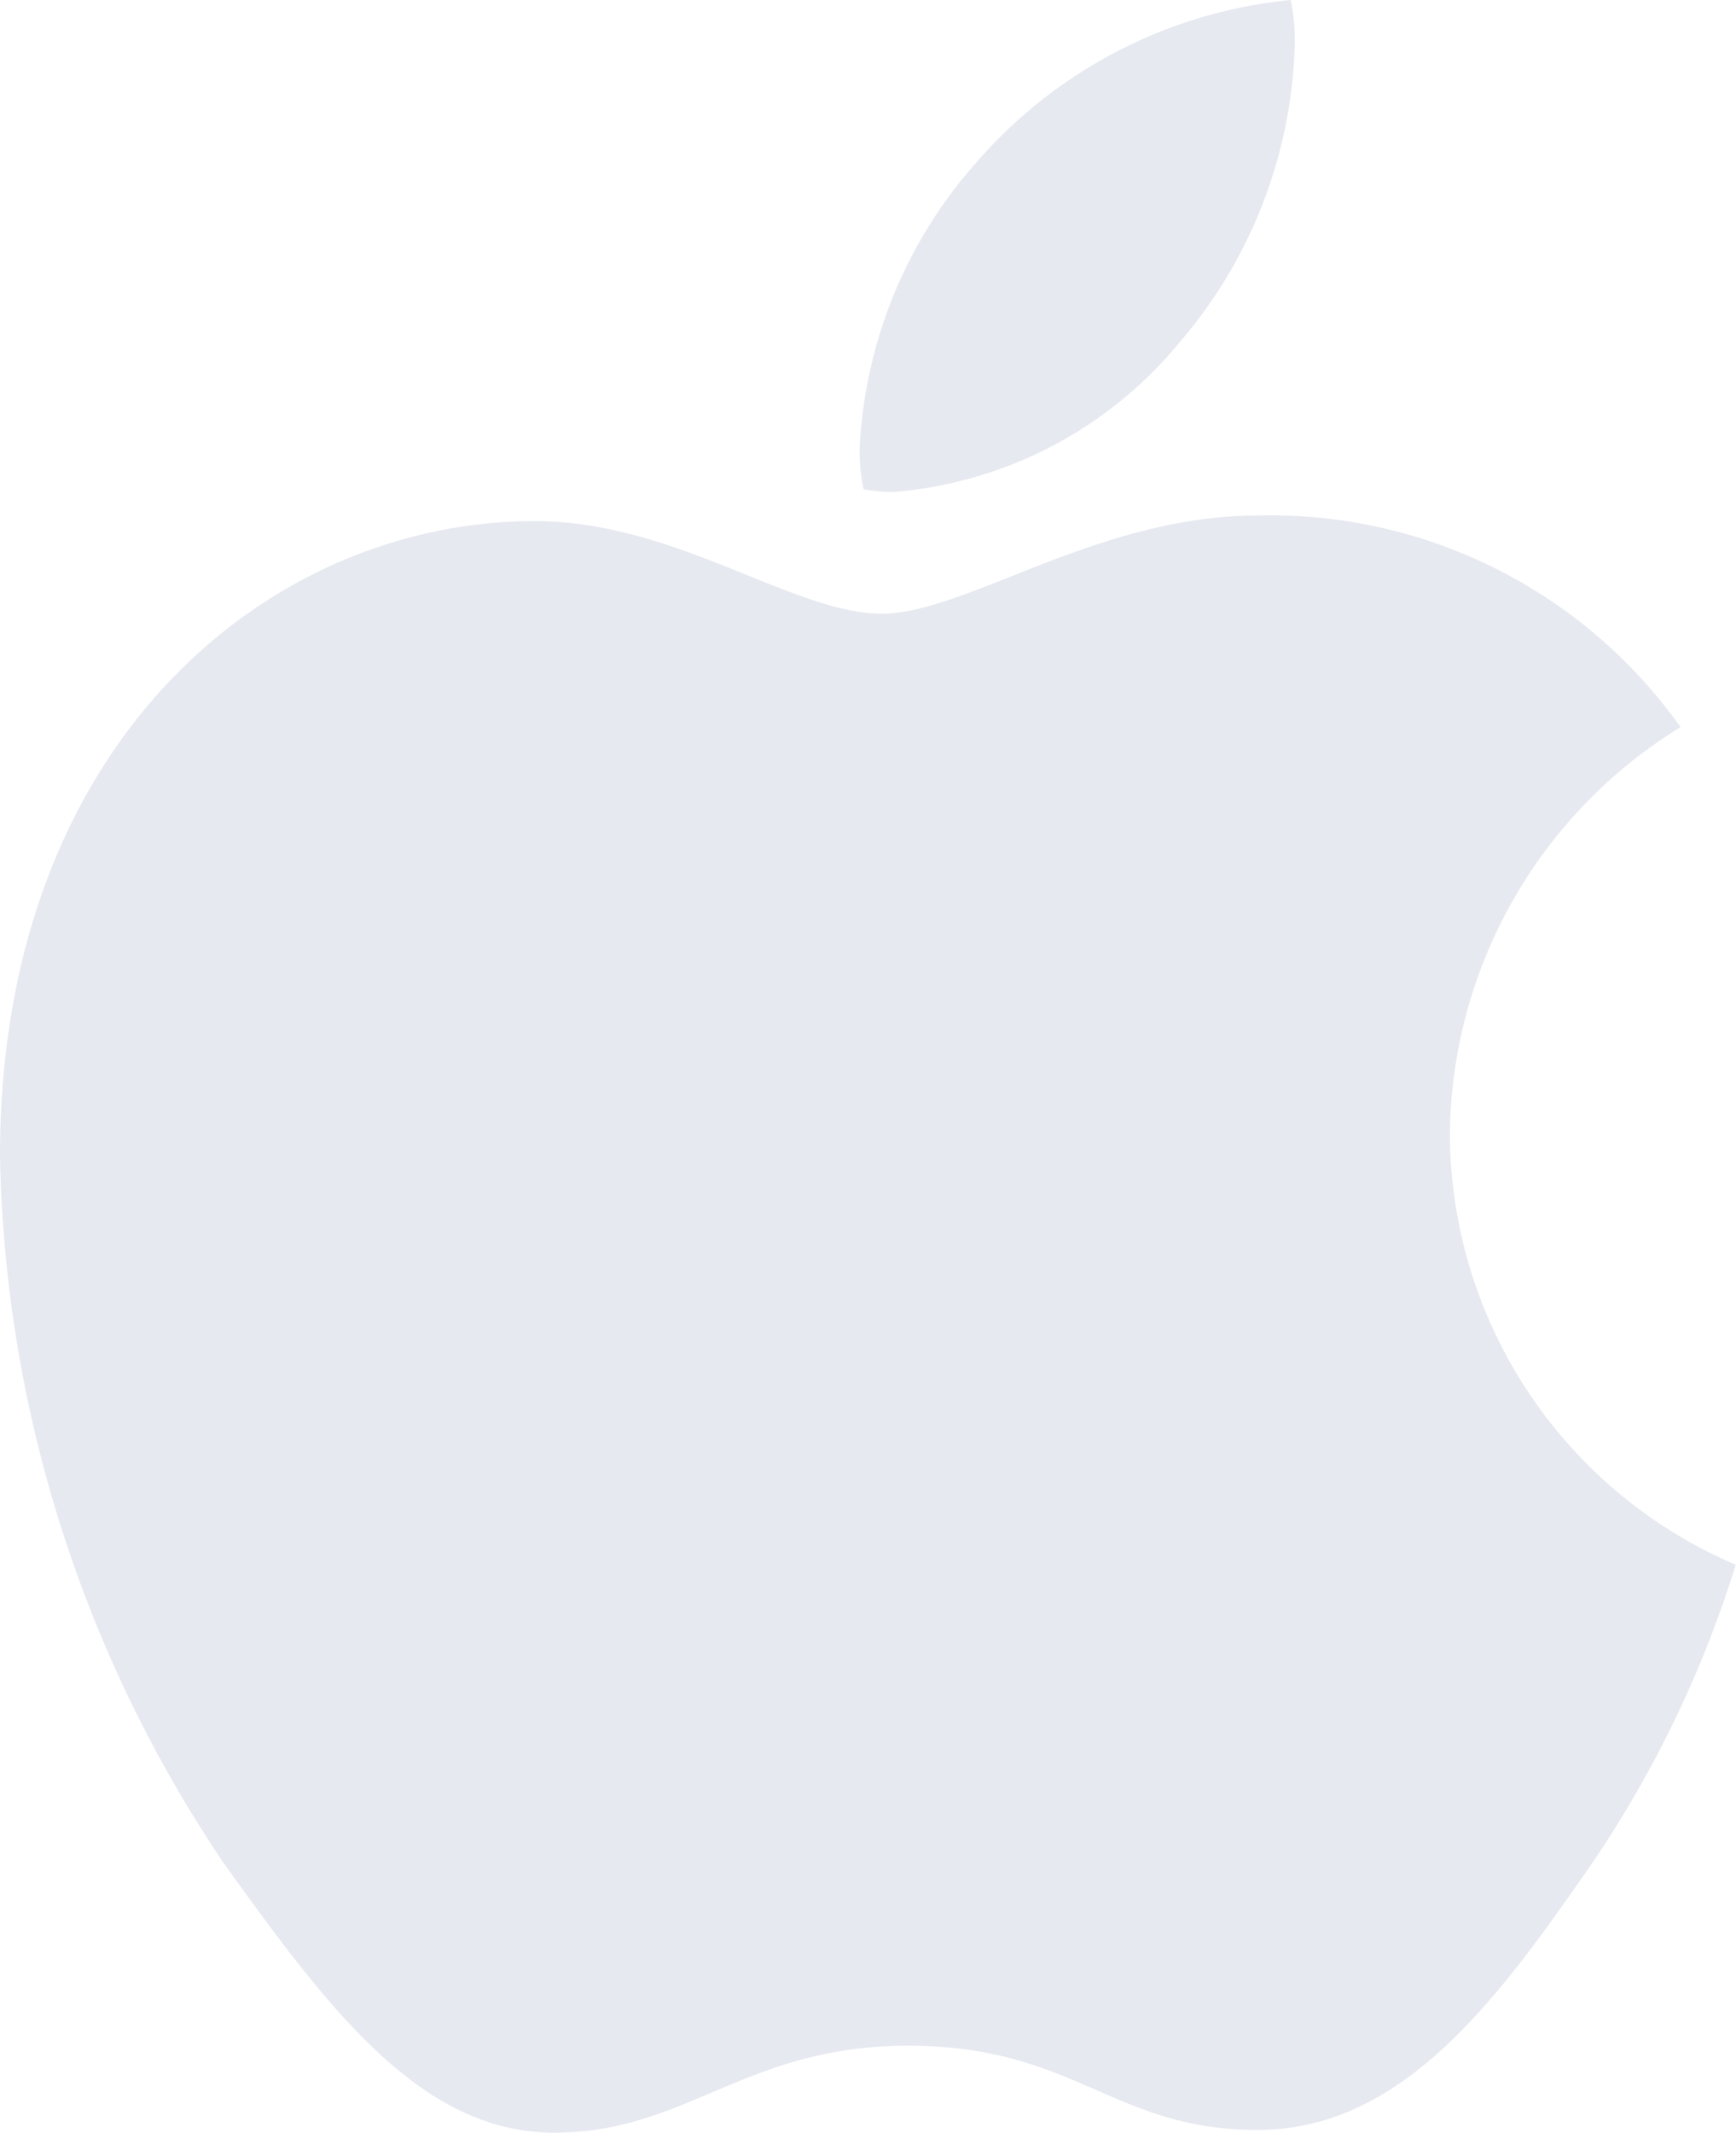 <svg xmlns="http://www.w3.org/2000/svg" width="19.603" height="24.077" viewBox="0 0 19.603 24.077"><path d="M18.977,8.209A5.453,5.453,0,0,0,16.372,12.8,5.309,5.309,0,0,0,19.6,17.665a12.627,12.627,0,0,1-1.654,3.417c-1.031,1.483-2.107,2.964-3.744,2.964s-2.059-.951-3.949-.951c-1.842,0-2.5.982-3.995.982S3.718,22.7,2.516,21.019A14.748,14.748,0,0,1,0,13.046C0,8.365,3.044,5.883,6.039,5.883c1.592,0,2.918,1.045,3.918,1.045.951,0,2.434-1.108,4.245-1.108A5.677,5.677,0,0,1,18.977,8.209Zm-5.635-4.37A5.376,5.376,0,0,0,14.621.484,2.312,2.312,0,0,0,14.575,0a5.386,5.386,0,0,0-3.542,1.825A5.235,5.235,0,0,0,9.706,5.088a2.211,2.211,0,0,0,.046.436,1.884,1.884,0,0,0,.327.031,4.667,4.667,0,0,0,3.263-1.717Z" fill="#E6E9F0"/></svg>